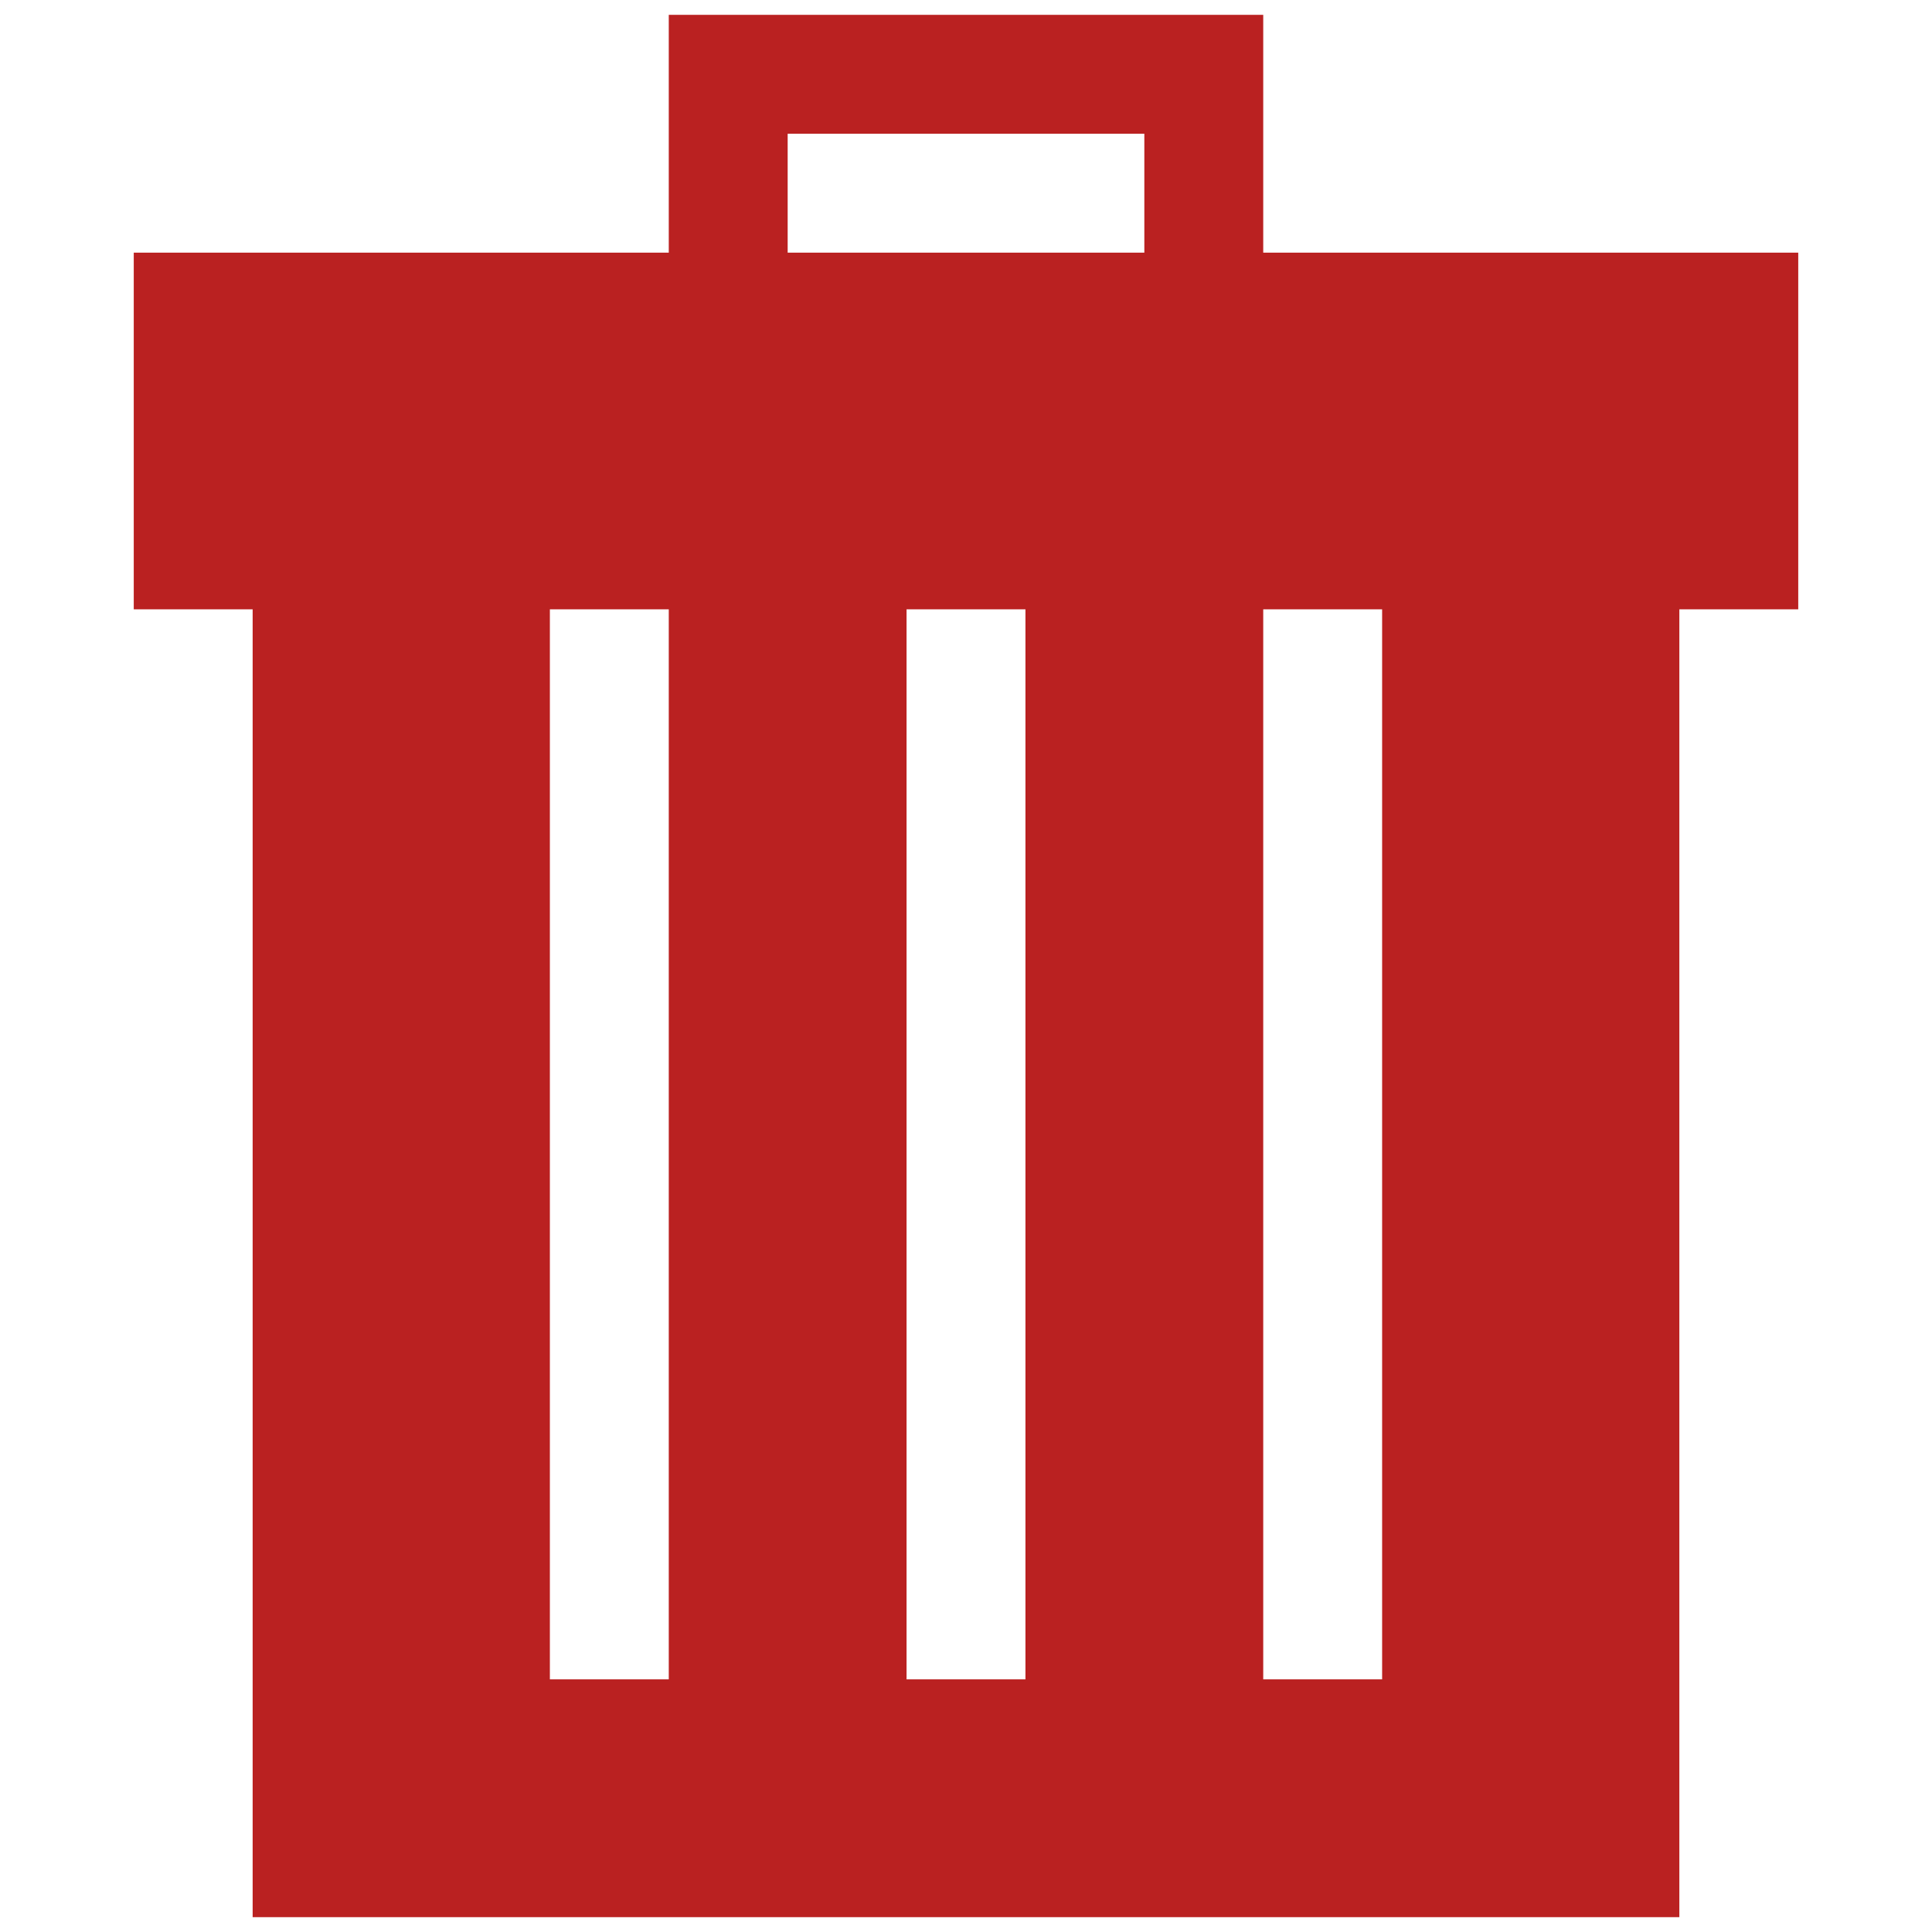 <?xml version="1.0" encoding="utf-8"?>
<!-- Uploaded to SVGRepo https://www.svgrepo.com -->
<svg version="1.1" id="Layer_1" xmlns="http://www.w3.org/2000/svg" xmlns:xlink="http://www.w3.org/1999/xlink" x="0px" y="0px"
	 width="15px" height="15px" viewBox="0 0 228 260" enable-background="new 0 0 228 260" xml:space="preserve">
<path fill="#ba2121" d="M226,34h-72V2H74v32H2v48h16v176h192V82h16V34z M90,18h48v16H90V18z M58,226V82h16v144H58z M106,226V82h16v144H106z
	 M170,226h-16V82h16V226z"/>
</svg>
